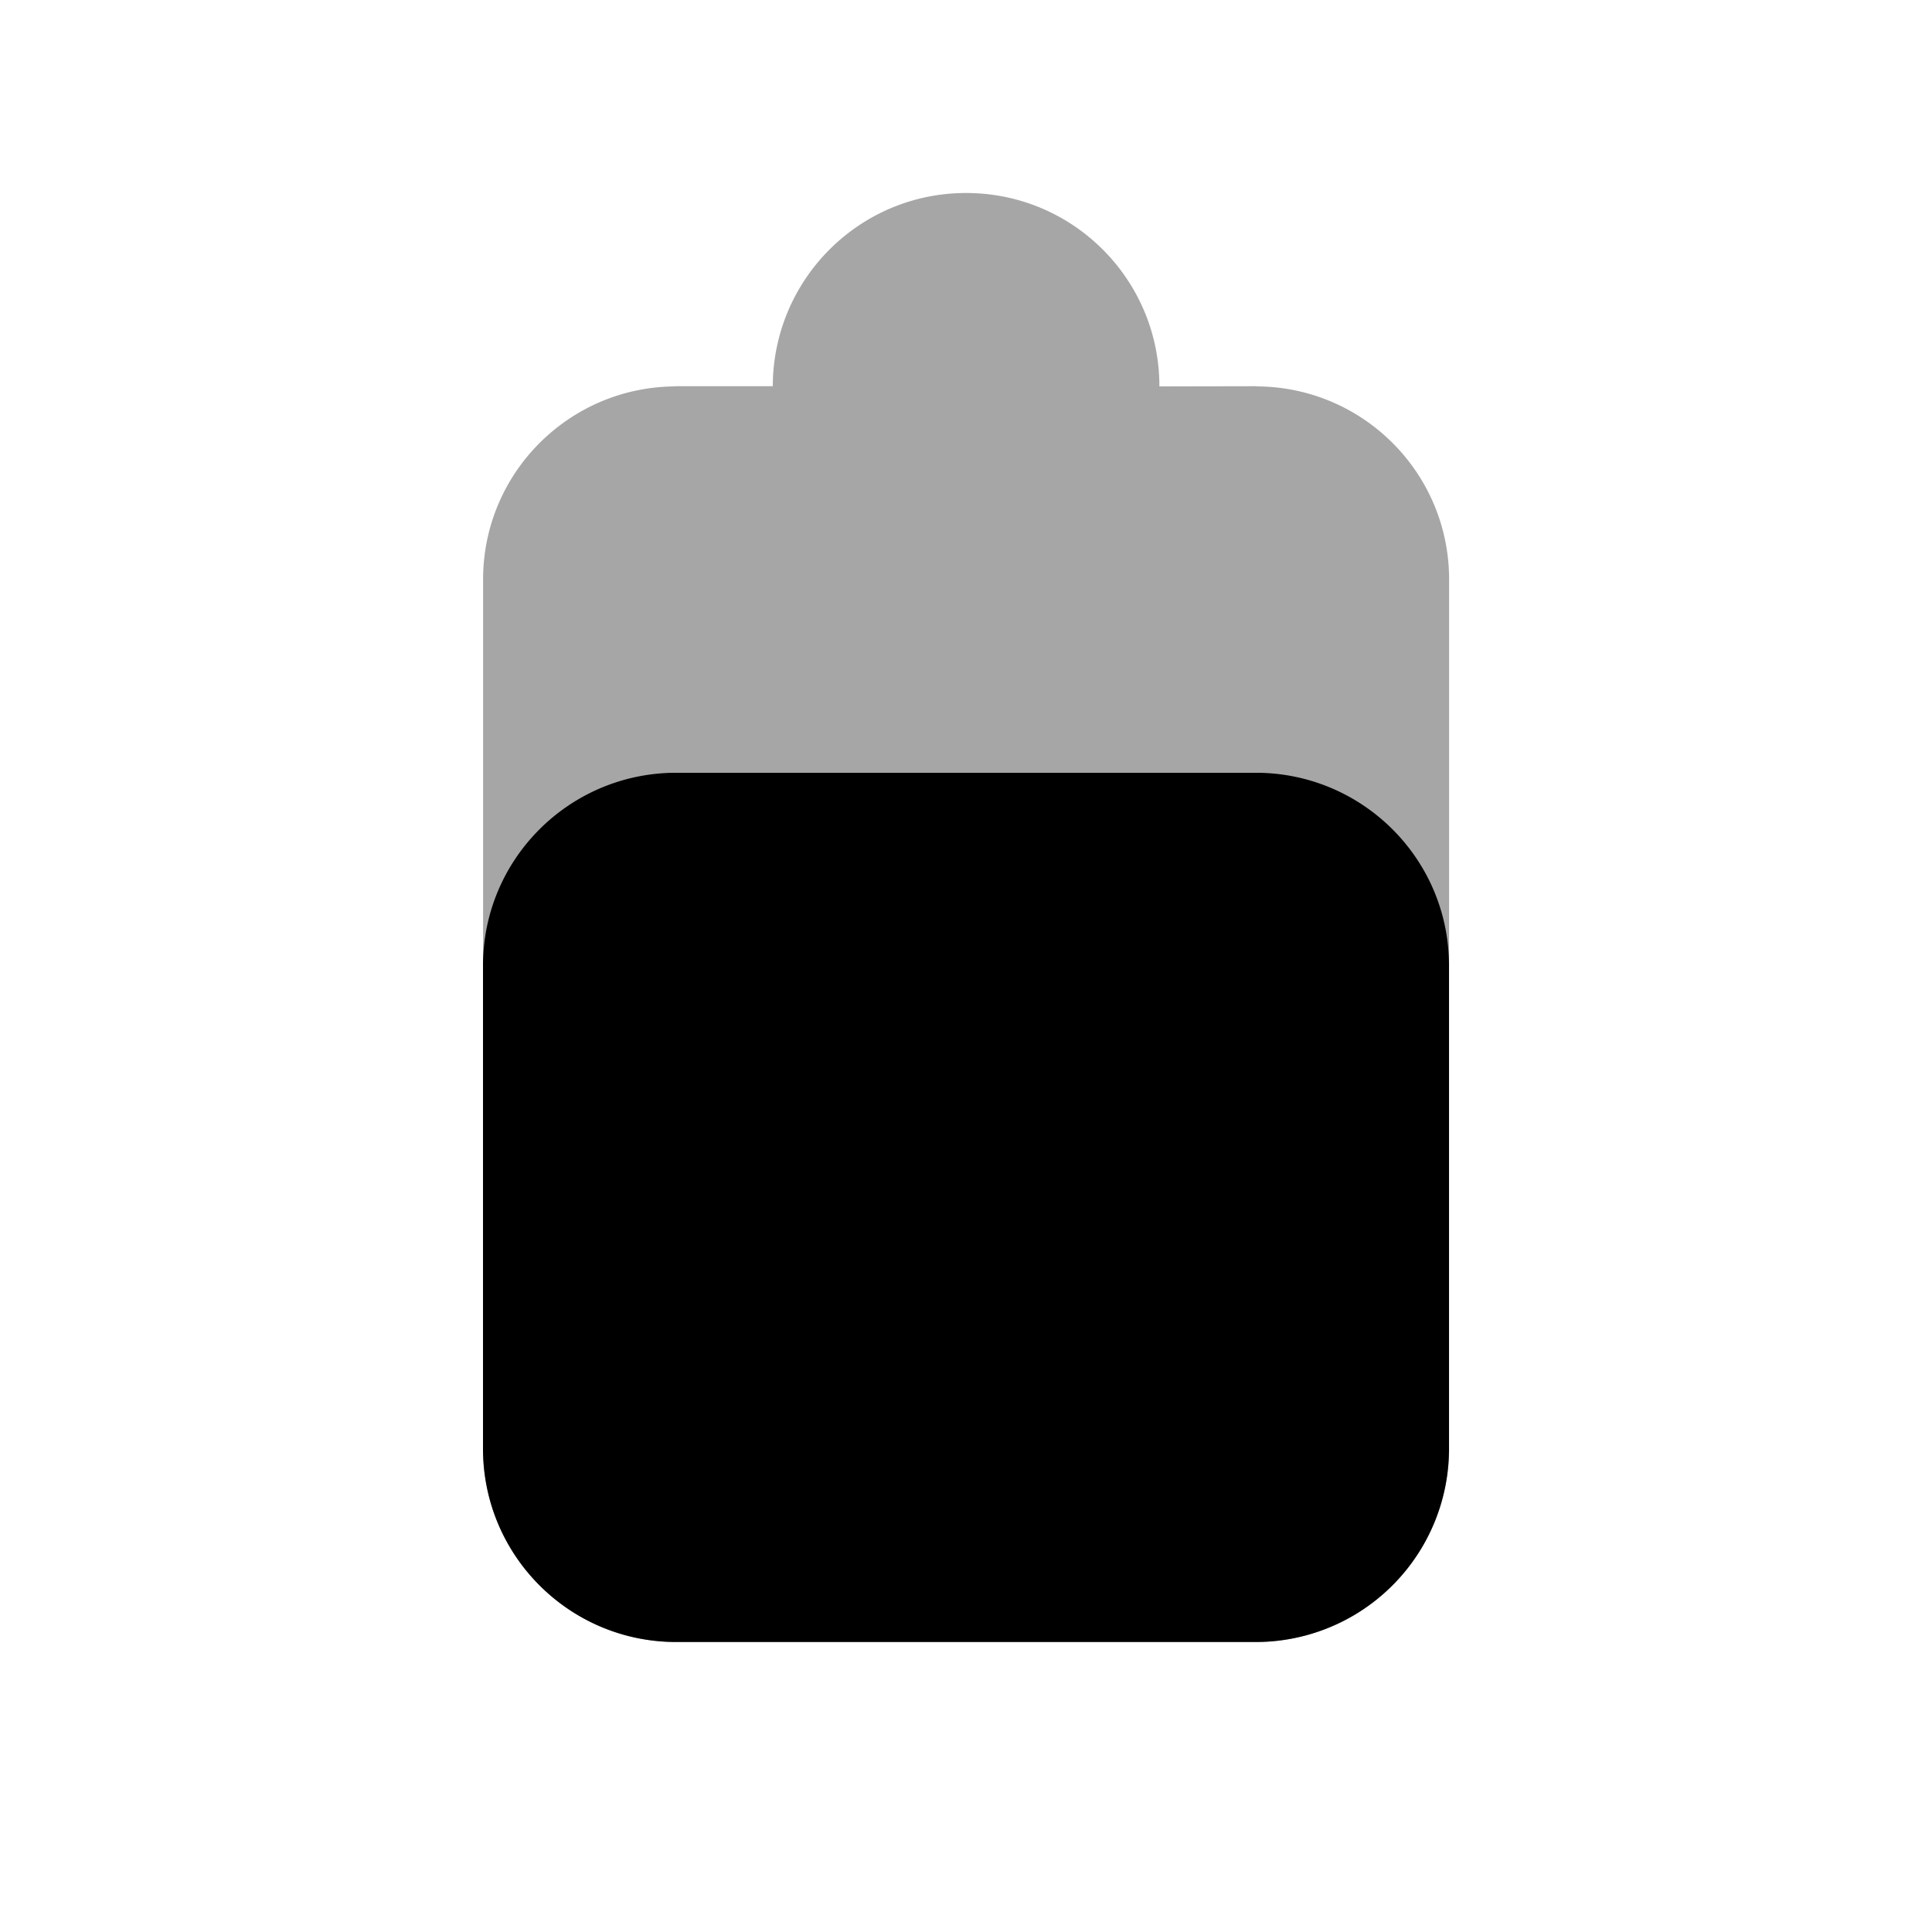 <svg width="20" height="20" version="1.1" viewBox="0 0 20 20" xmlns="http://www.w3.org/2000/svg">
<path d="m10 1.998c-0.967 0-1.772 0.686-1.959 1.598-0.027 0.13-0.041 0.264-0.041 0.402h-1c-7e-3 0-0.013 2e-3 -0.019 2e-3 -1.095 0.011-1.98 0.9-1.98 1.998v9c0 1.105 0.895 2 2 2h6a2 2 0 0 0 0.199-0.01 2 2 0 0 0 1.801-1.99v-9c0-1.098-0.885-1.987-1.98-1.998-7e-3 -6e-5 -0.013-2e-3 -0.019-2e-3l-1 2e-3v-0.002c0-1.105-0.895-2-2-2z" opacity=".35"/>
<path d="m6.961 8c-1.086 0.021-1.961 0.905-1.961 1.996v5.002c0 1.105 0.895 2 2 2h6a2 2 0 0 0 2-2v-5.002c0-1.091-0.875-1.975-1.961-1.996z"/>
</svg>
